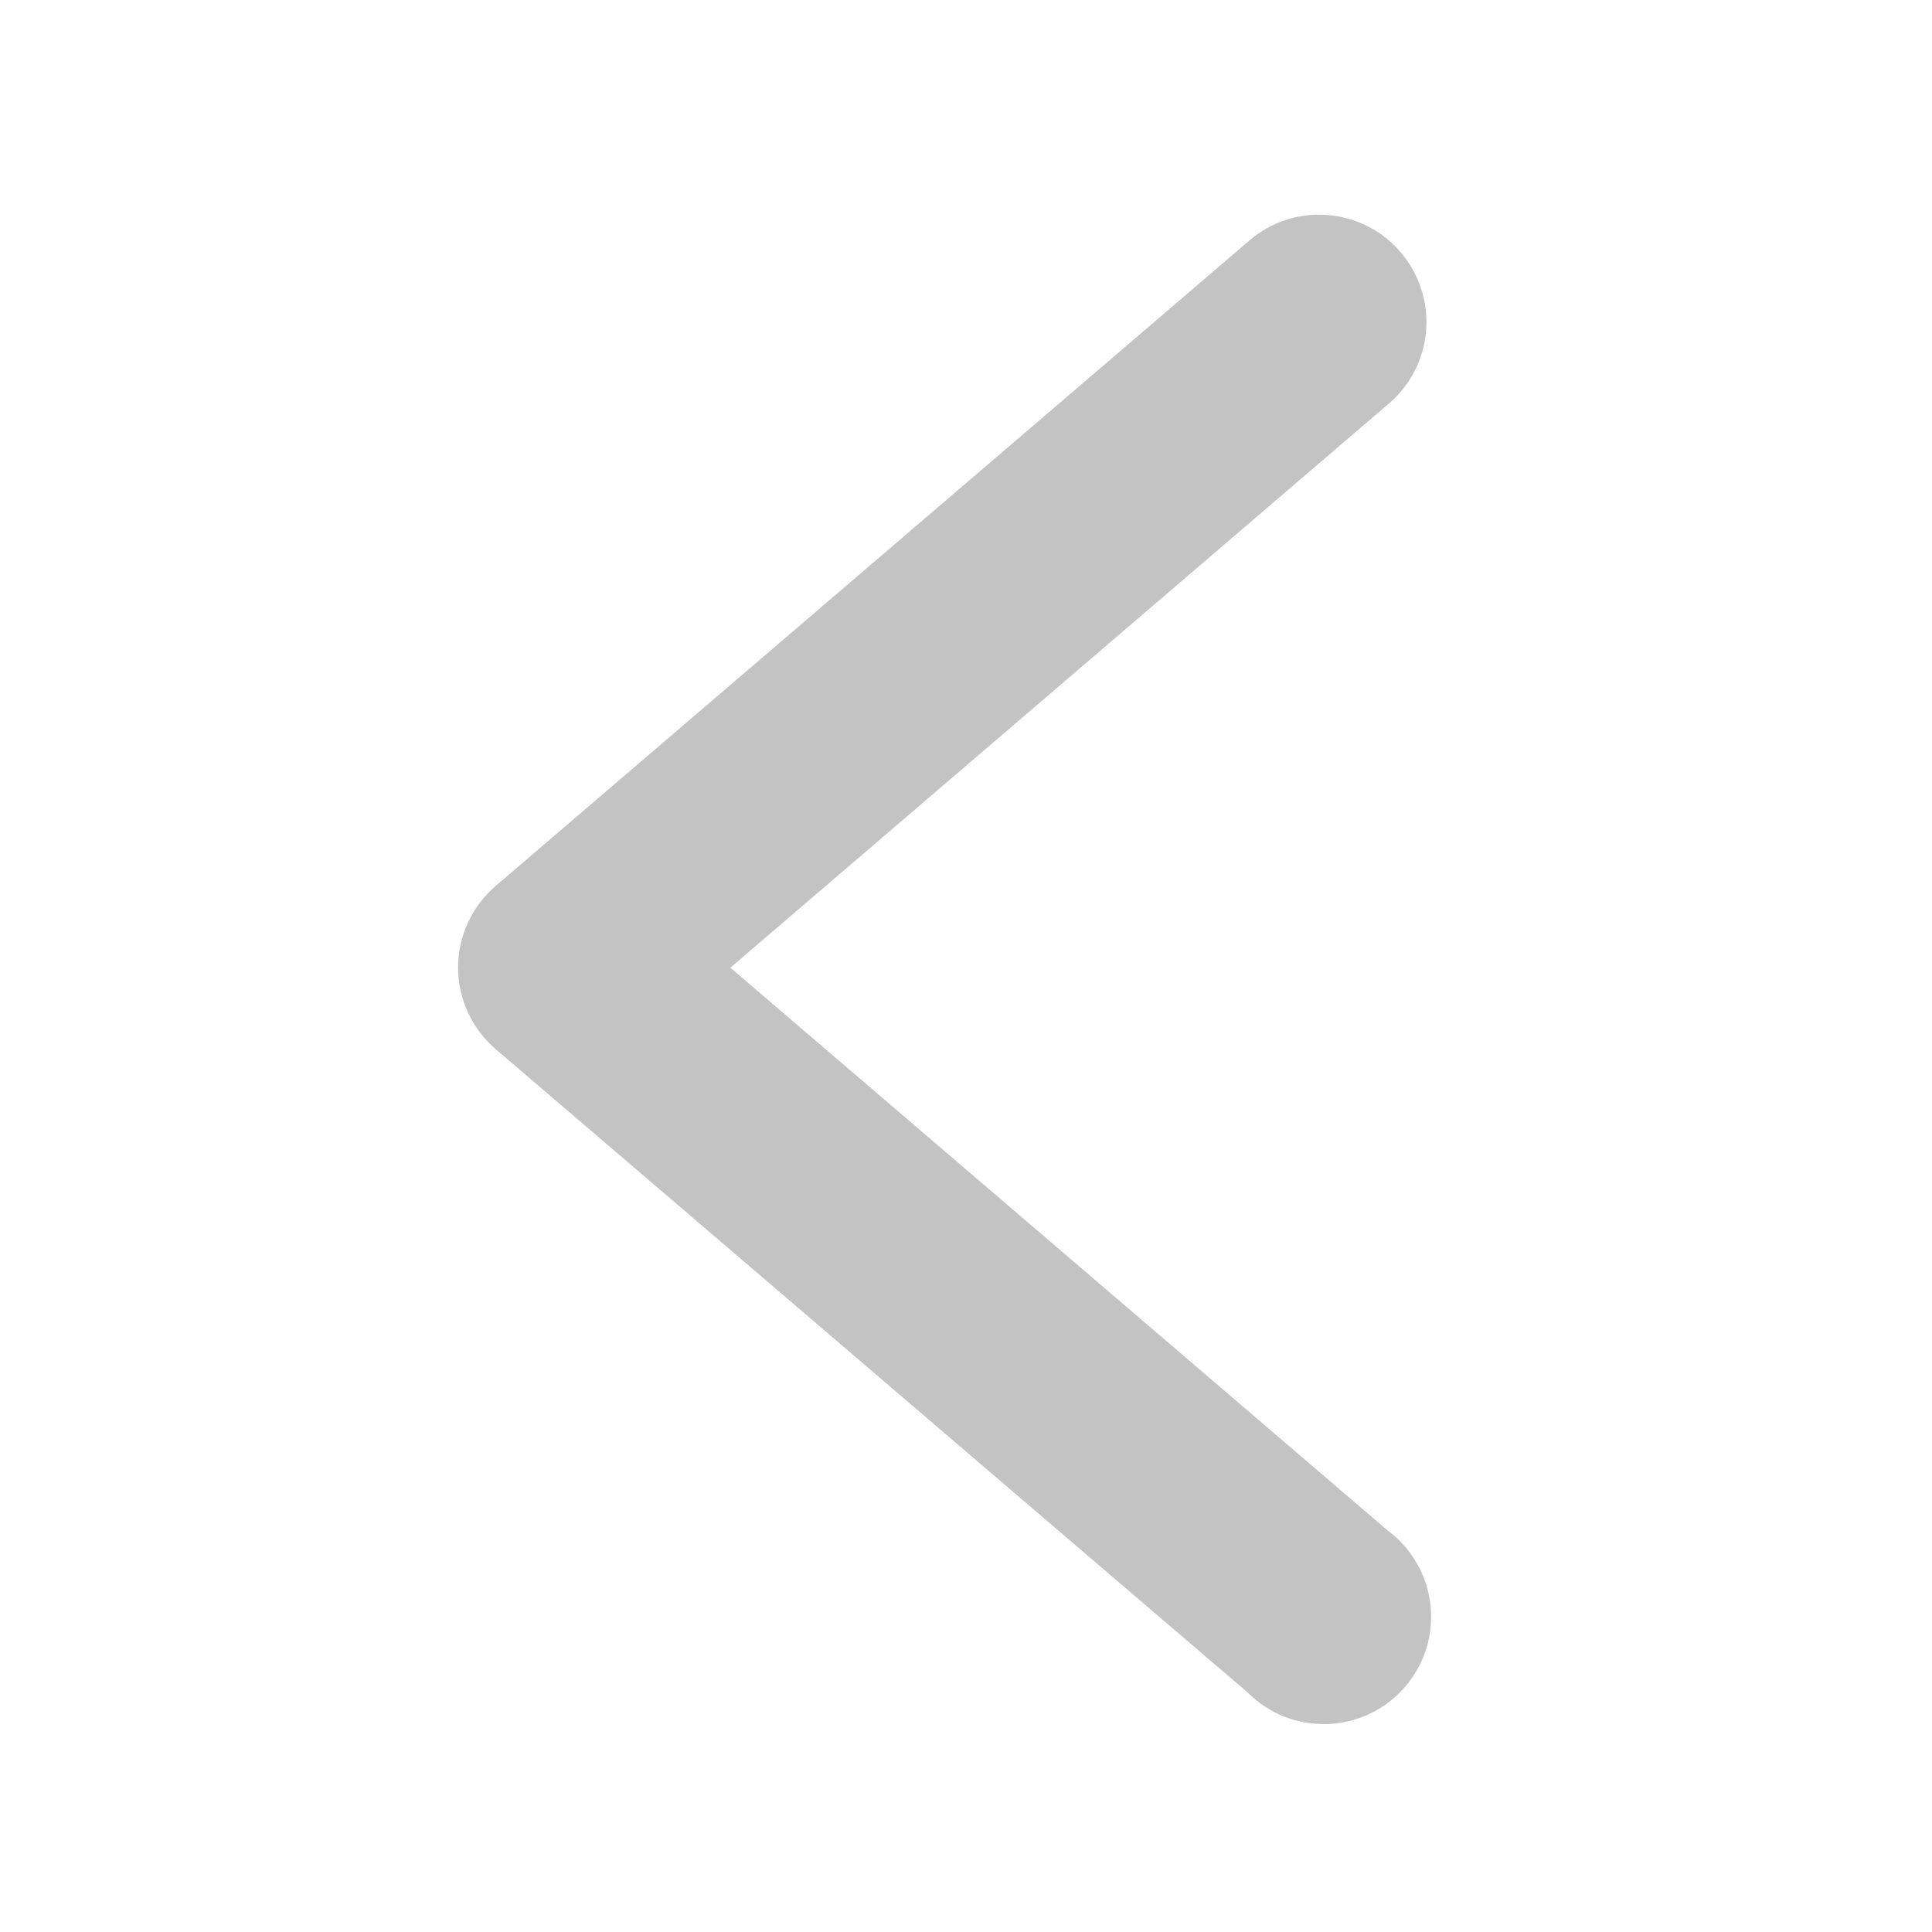 <svg width="22" height="22" viewBox="0 0 22 22" fill="none" xmlns="http://www.w3.org/2000/svg">
<path d="M14.993 2.445C15.247 2.439 15.497 2.513 15.707 2.655C15.917 2.798 16.078 3.003 16.166 3.241C16.255 3.479 16.267 3.739 16.201 3.985C16.135 4.23 15.994 4.449 15.798 4.61L8.317 11.019L15.798 17.425C15.934 17.525 16.047 17.651 16.131 17.797C16.216 17.942 16.269 18.104 16.288 18.271C16.308 18.438 16.292 18.608 16.243 18.769C16.193 18.93 16.111 19.079 16.002 19.206C15.892 19.334 15.757 19.438 15.606 19.511C15.454 19.584 15.289 19.625 15.121 19.632C14.953 19.638 14.785 19.61 14.628 19.549C14.472 19.487 14.329 19.394 14.21 19.275L5.645 11.947C5.511 11.833 5.403 11.69 5.329 11.53C5.255 11.369 5.216 11.194 5.216 11.018C5.216 10.841 5.255 10.666 5.329 10.505C5.403 10.345 5.511 10.202 5.645 10.088L14.21 2.753C14.426 2.56 14.704 2.451 14.993 2.444V2.445Z" fill="#C3C3C3"/>
</svg>
